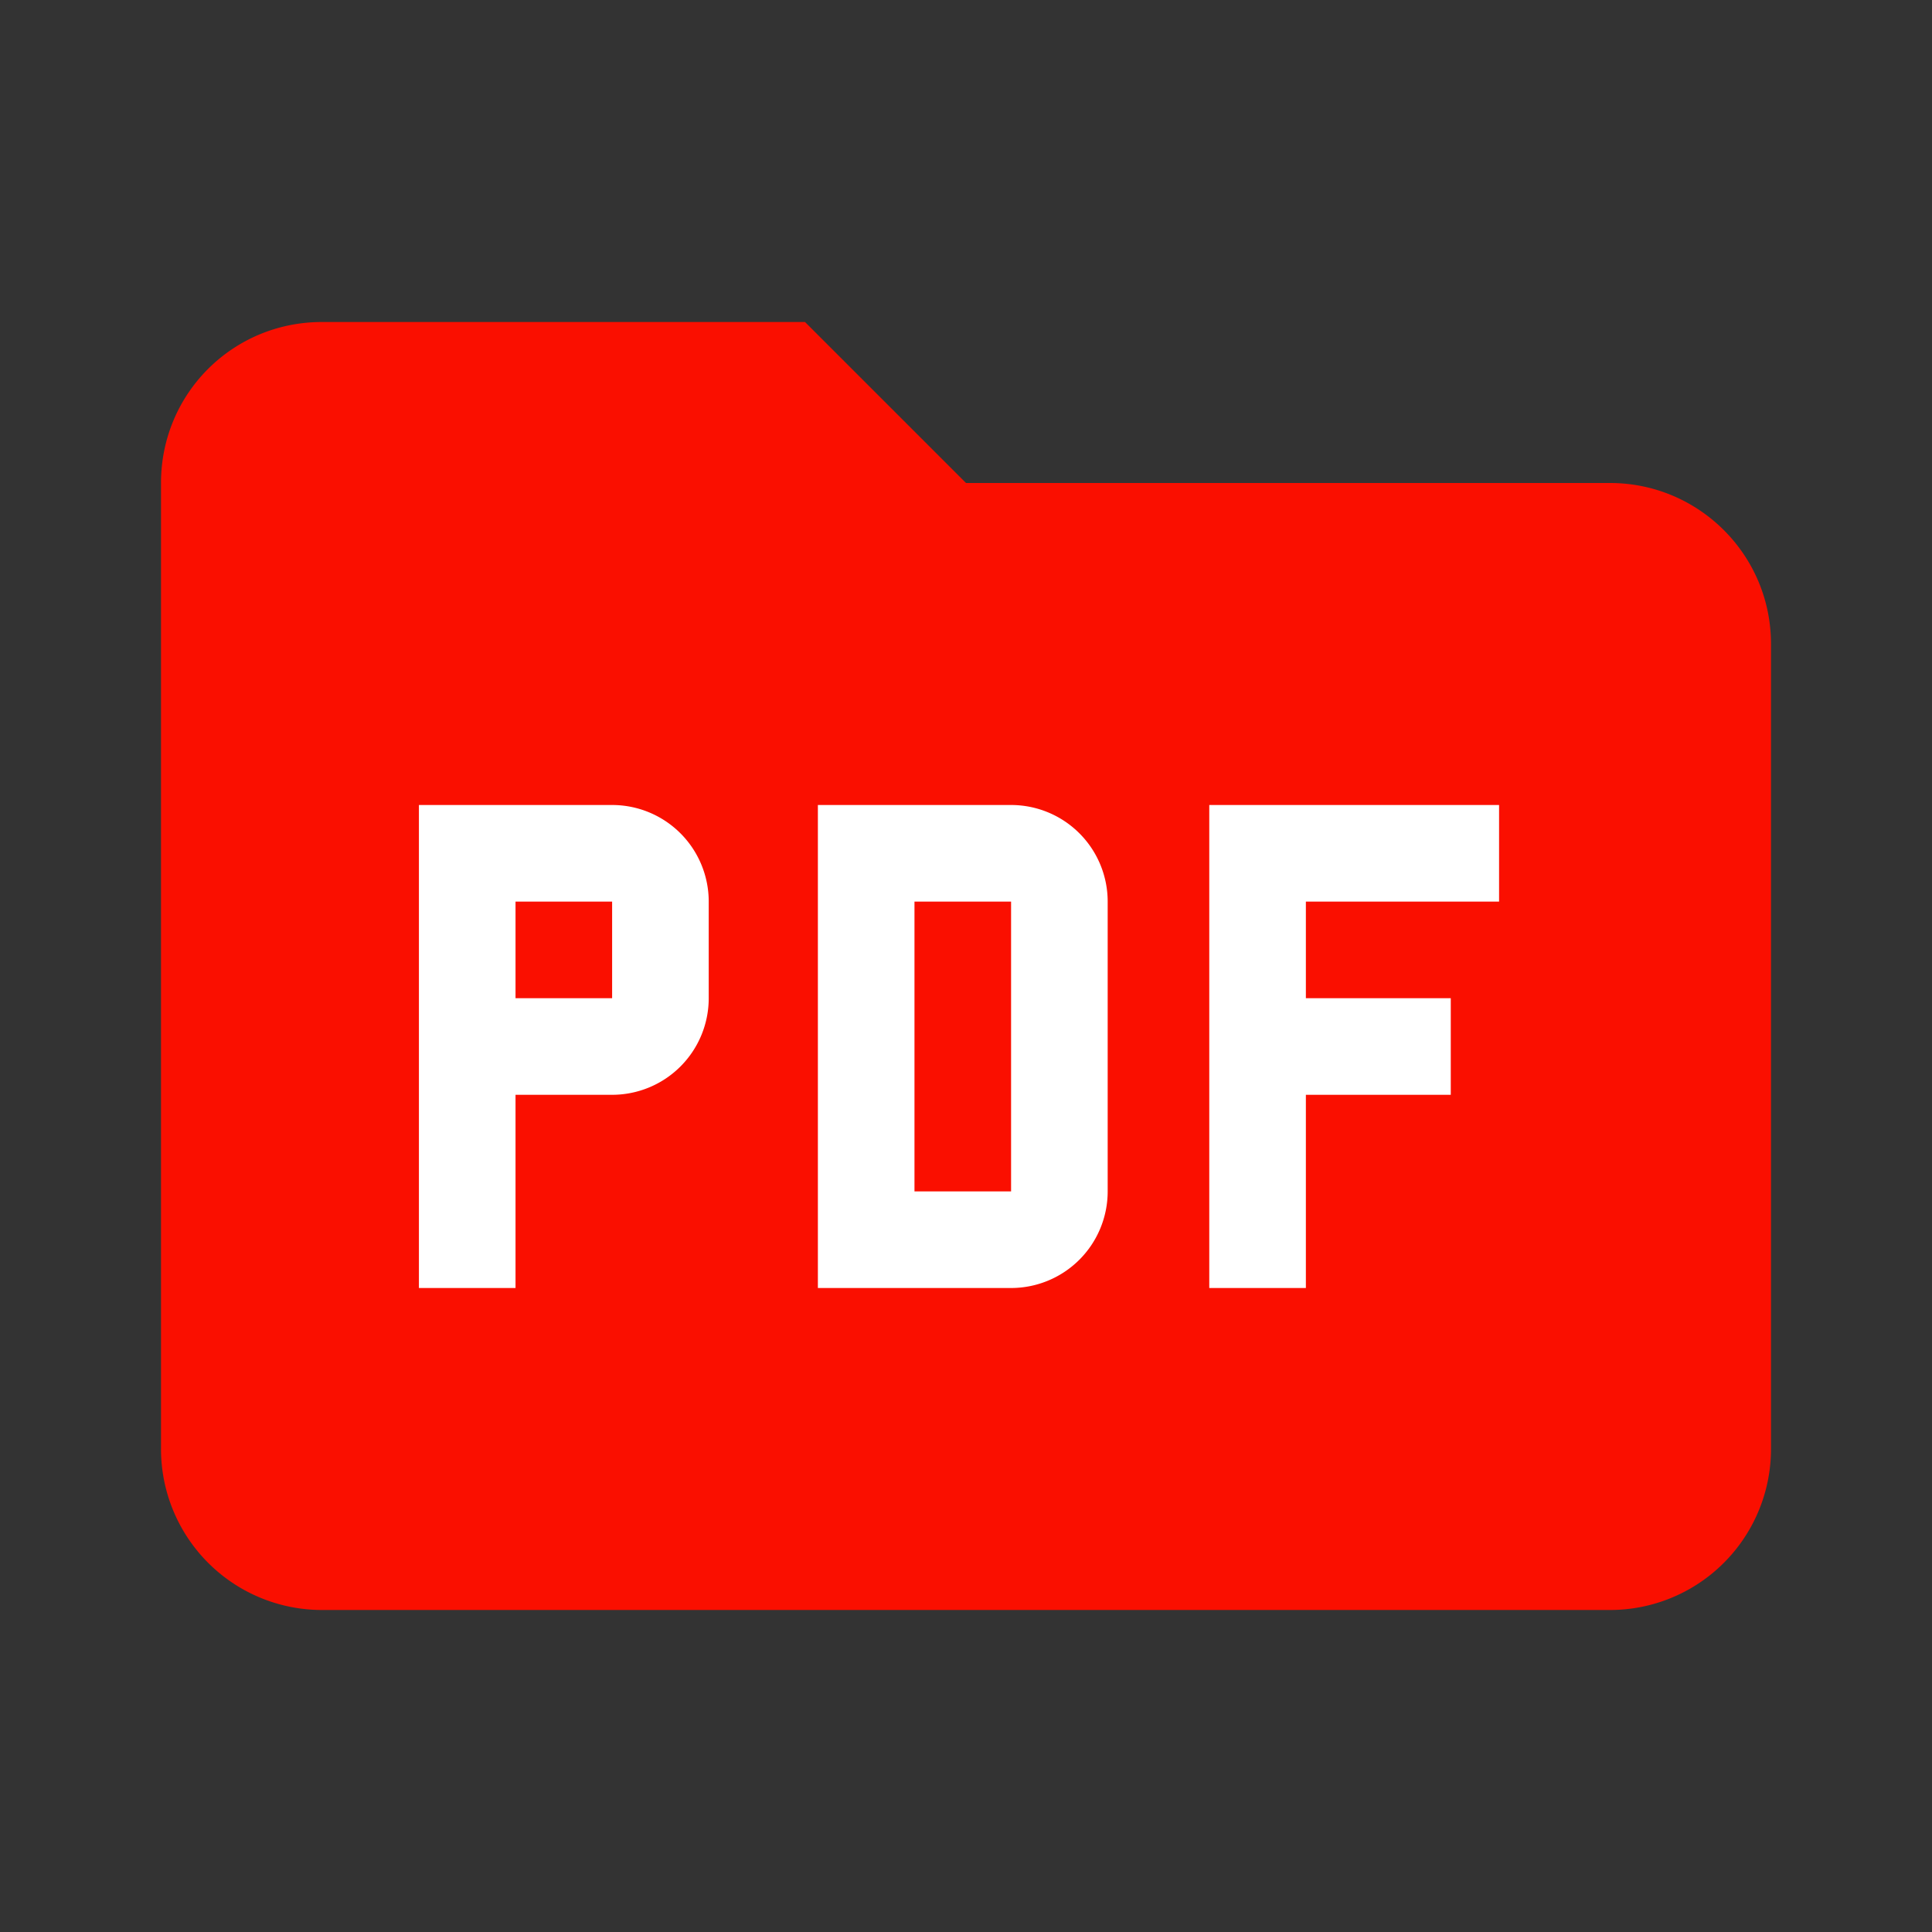 <svg height="24" viewBox="0 0 24 24" width="24" xmlns="http://www.w3.org/2000/svg"><rect x="0" y="0" width="24" height="24" fill="#333333" stroke="none"/><path d="m10 4h-6c-1.11 0-2 .89-2 2v12a2 2 0 0 0 2 2h16a2 2 0 0 0 2-2v-10c0-1.11-.9-2-2-2h-8z" fill="#fa0f00"/><g fill="#fff"><path d="m5.204 10v6h1.2v-2.4h1.2a1.2 1.2 0 0 0 1.2-1.2v-1.2a1.2 1.2 0 0 0 -1.2-1.2zm1.2 1.2h1.2v1.2h-1.2z" stroke-width=".6"/><g stroke-width=".6"><path d="m10.16 10v6h2.4a1.2 1.2 0 0 0 1.2-1.2v-3.6a1.2 1.2 0 0 0 -1.2-1.2zm1.2 1.2h1.2v3.6h-1.2z"/><path d="m15.022 10v6h1.2v-2.4h1.8v-1.2h-1.8v-1.2h2.4v-1.2z"/></g></g></svg>